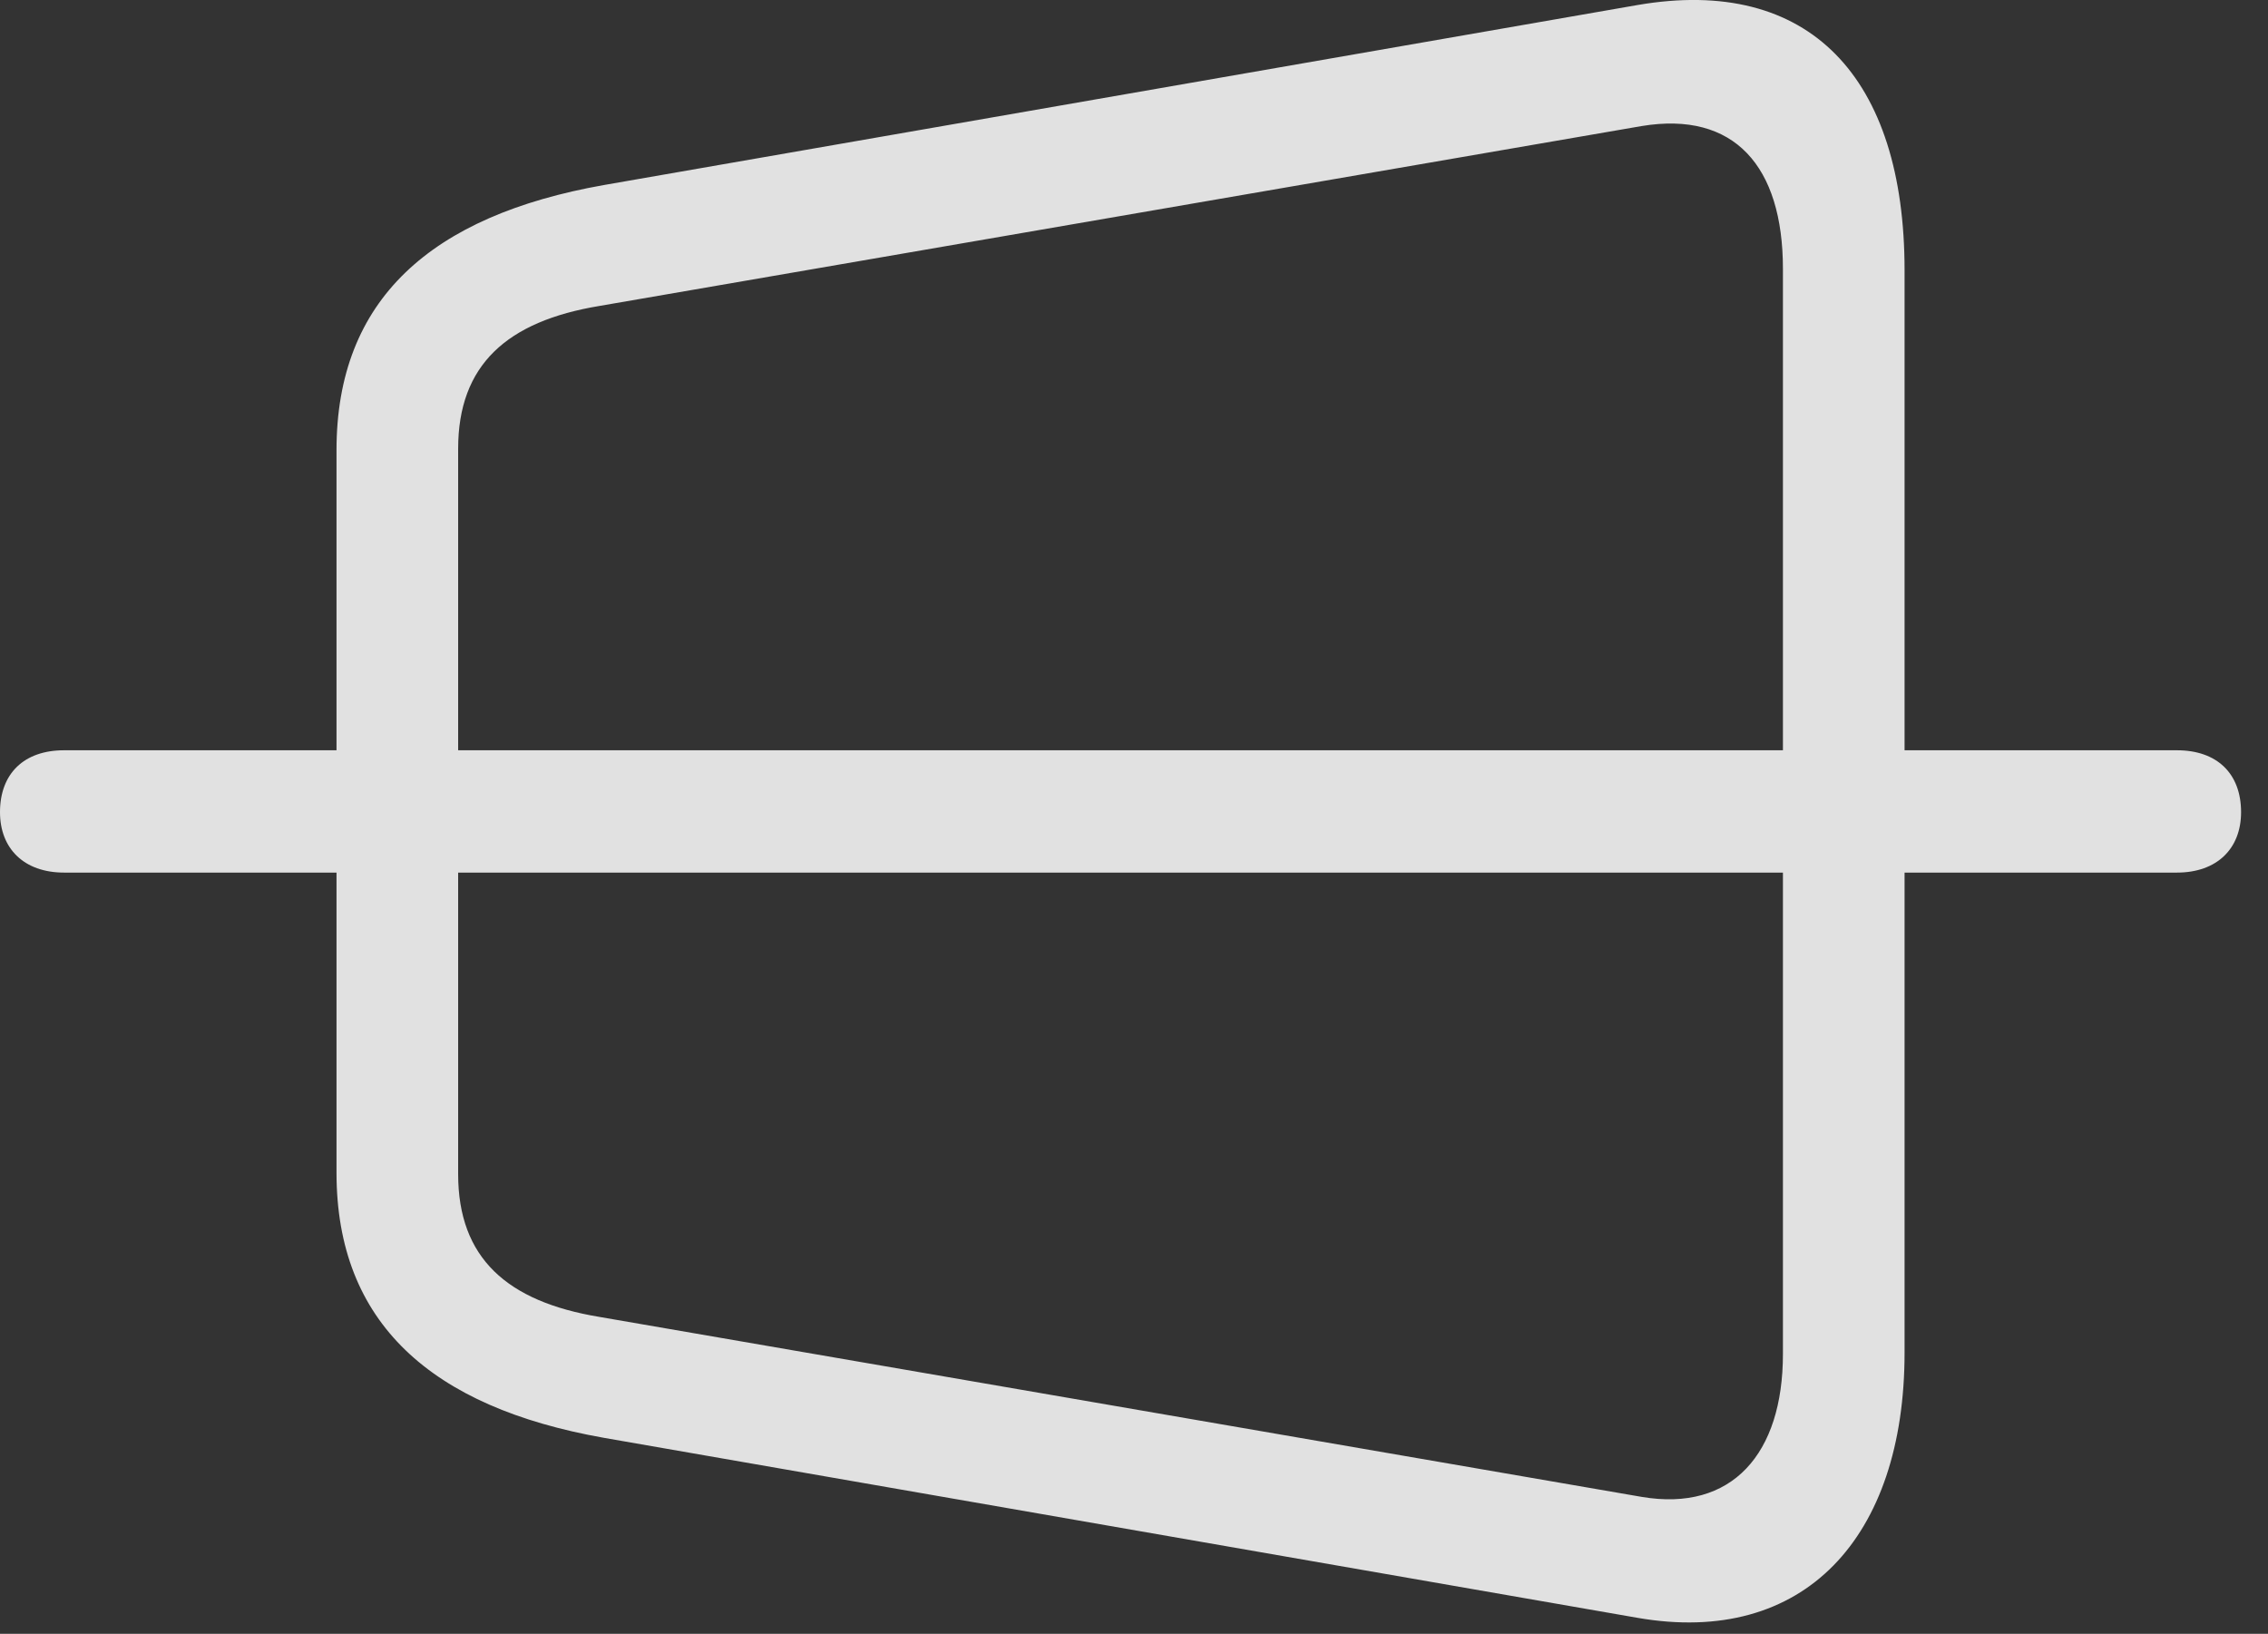 <?xml version="1.0" encoding="UTF-8"?>
<!--Generator: Apple Native CoreSVG 232.5-->
<!DOCTYPE svg
PUBLIC "-//W3C//DTD SVG 1.1//EN"
       "http://www.w3.org/Graphics/SVG/1.1/DTD/svg11.dtd">
<svg version="1.1" xmlns="http://www.w3.org/2000/svg" xmlns:xlink="http://www.w3.org/1999/xlink" width="30.41" height="21.905">
 <rect width="100%" height="100%" fill="#333333" stroke="none"/>
 <g>
  <rect height="21.905" opacity="0" width="30.41" x="0" y="0"/>
  <path d="M8.096 19.277L21.953 21.69C24.189 22.08 25.537 20.615 25.537 18.135L25.537 3.623C25.537 1.045 24.268-0.332 21.953 0.068L8.096 2.481C5.781 2.891 4.512 4.014 4.512 6.035L4.512 15.723C4.512 17.735 5.781 18.867 8.096 19.277ZM8.037 17.656C6.797 17.451 6.143 16.865 6.143 15.742L6.143 6.016C6.143 4.893 6.797 4.307 8.037 4.102L22.012 1.69C23.252 1.485 23.906 2.227 23.906 3.604L23.906 18.154C23.906 19.492 23.223 20.274 22.012 20.069ZM0.859 11.699L29.189 11.699C29.727 11.699 30.049 11.377 30.049 10.889C30.049 10.371 29.727 10.059 29.189 10.059L0.859 10.059C0.322 10.059 0 10.371 0 10.889C0 11.377 0.322 11.699 0.859 11.699Z" fill="#ffffff" fill-opacity="0.85"/>
 </g>
</svg>
